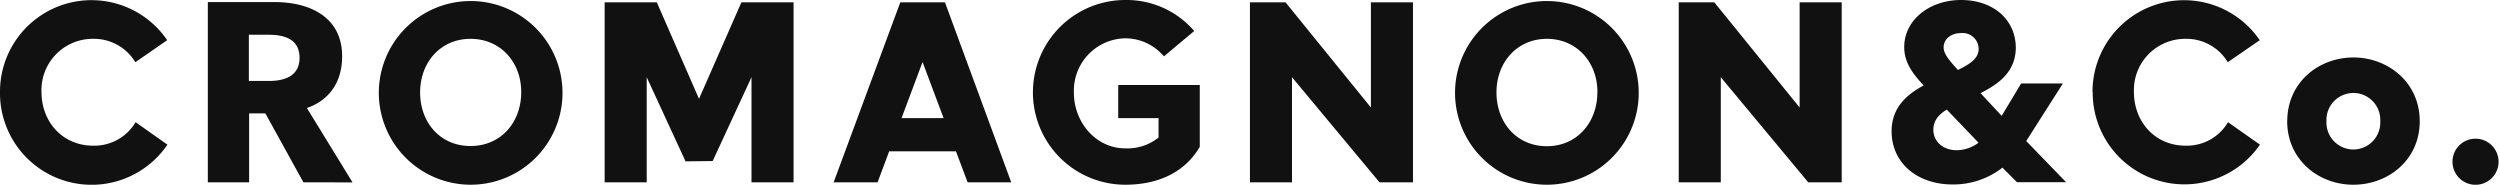 <svg xmlns="http://www.w3.org/2000/svg" viewBox="0 0 386.26 28.54"><path d="M46.88 28.17L41 17.52h-2.51v10.65h-6.38V.32h10.34c5.32 0 10.41 2.26 10.41 8.36 0 5.29-3.39 7.34-5.45 8l7.06 11.5zm-5.36-22.8h-3.07v7.14h3.07c2.42 0 4.76-.72 4.76-3.59s-2.34-3.55-4.76-3.55zm68.59 19.51l6-12.95v16.24h6.5V.36h-8.06L108 15.27 101.48.36h-8.06v27.81h6.5V11.93l6 13zm108.2 3.29V.36h-6.5v16.25L198.62.36h-5.5v27.81h6.5V11.93l13.52 16.24zm66.24 0V.36h-6.5v16.25L264.87.36h-5.5v27.81h6.5V11.93l13.51 16.24zM0 14.21a14.14 14.14 0 0125.83-8l-4.92 3.4A7.46 7.46 0 0014.41 6a7.92 7.92 0 00-8 8.2c0 4.6 3.23 8.31 8 8.31a7.42 7.42 0 006.54-3.63l4.92 3.47A14.16 14.16 0 010 14.21zm58.53 0a14.19 14.19 0 1114.21 14.33 14.2 14.2 0 01-14.21-14.29zm22 0c0-4.6-3.19-8.21-7.83-8.21s-7.79 3.64-7.79 8.28 3.09 8.28 7.79 8.28 7.83-3.67 7.83-8.31zm144.28 0A14.19 14.19 0 11239 28.54a14.19 14.19 0 01-14.19-14.29zm22 0C246.8 9.61 243.61 6 239 6s-7.79 3.64-7.79 8.28 3.11 8.31 7.79 8.31 7.8-3.7 7.8-8.34zm76.49 0a14.15 14.15 0 0125.84-8l-4.94 3.4A7.44 7.44 0 00337.7 6a7.92 7.92 0 00-8 8.2c0 4.6 3.23 8.31 8 8.31a7.4 7.4 0 006.54-3.63l4.93 3.47a14.17 14.17 0 01-25.84-8.15zm30.09 4.52c0-6 4.85-9.85 10.22-9.85s10.25 3.87 10.25 9.85-4.86 9.81-10.26 9.81-10.22-3.88-10.22-9.81zm14.37 0a4.16 4.16 0 10-8.31 0 4.16 4.16 0 108.31 0zm11.16 6.21a3.55 3.55 0 013.64-3.51 3.56 3.56 0 11-3.64 3.51zM185.37 13.13h-12.6v5.12H179v3a7.66 7.66 0 01-5.17 1.67c-4.48 0-7.91-4-7.91-8.6a8.09 8.09 0 017.91-8.4 7.81 7.81 0 016 2.79l4.68-3.92A13.78 13.78 0 00173.86 0a14.27 14.27 0 100 28.54c5 0 9.16-1.85 11.51-5.85zm127.69 8.66l5.55-8.71.12-.18h-6.46l-3 5-3.27-3.51c2.85-1.44 5.45-3.32 5.45-7.08C311.4 3 307.93 0 303 0s-8.79 3.13-8.79 7.27c0 2.44 1.35 4.14 3 5.93-2.33 1.27-4.95 3.22-4.95 7.08 0 4.84 3.88 8.22 9.44 8.22a12.34 12.34 0 007.69-2.6l2.24 2.25h7.59zm-10.57-11c-1.49-1.63-2.19-2.54-2.19-3.48 0-1.28 1.14-2.2 2.71-2.2a2.48 2.48 0 012.7 2.41c0 1.48-1.23 2.33-3.22 3.3zm3.2 11.26a5.75 5.75 0 01-3.37 1.16c-2.09 0-3.61-1.33-3.61-3.17 0-1.26.64-2.22 2.07-3.11zM149.5 28.17h6.74L146 .36h-6.9l-10.3 27.81h6.79l1.79-4.79h10.32zm-10.21-9.92l3.25-8.67 3.25 8.67z" fill="#111"/></svg>